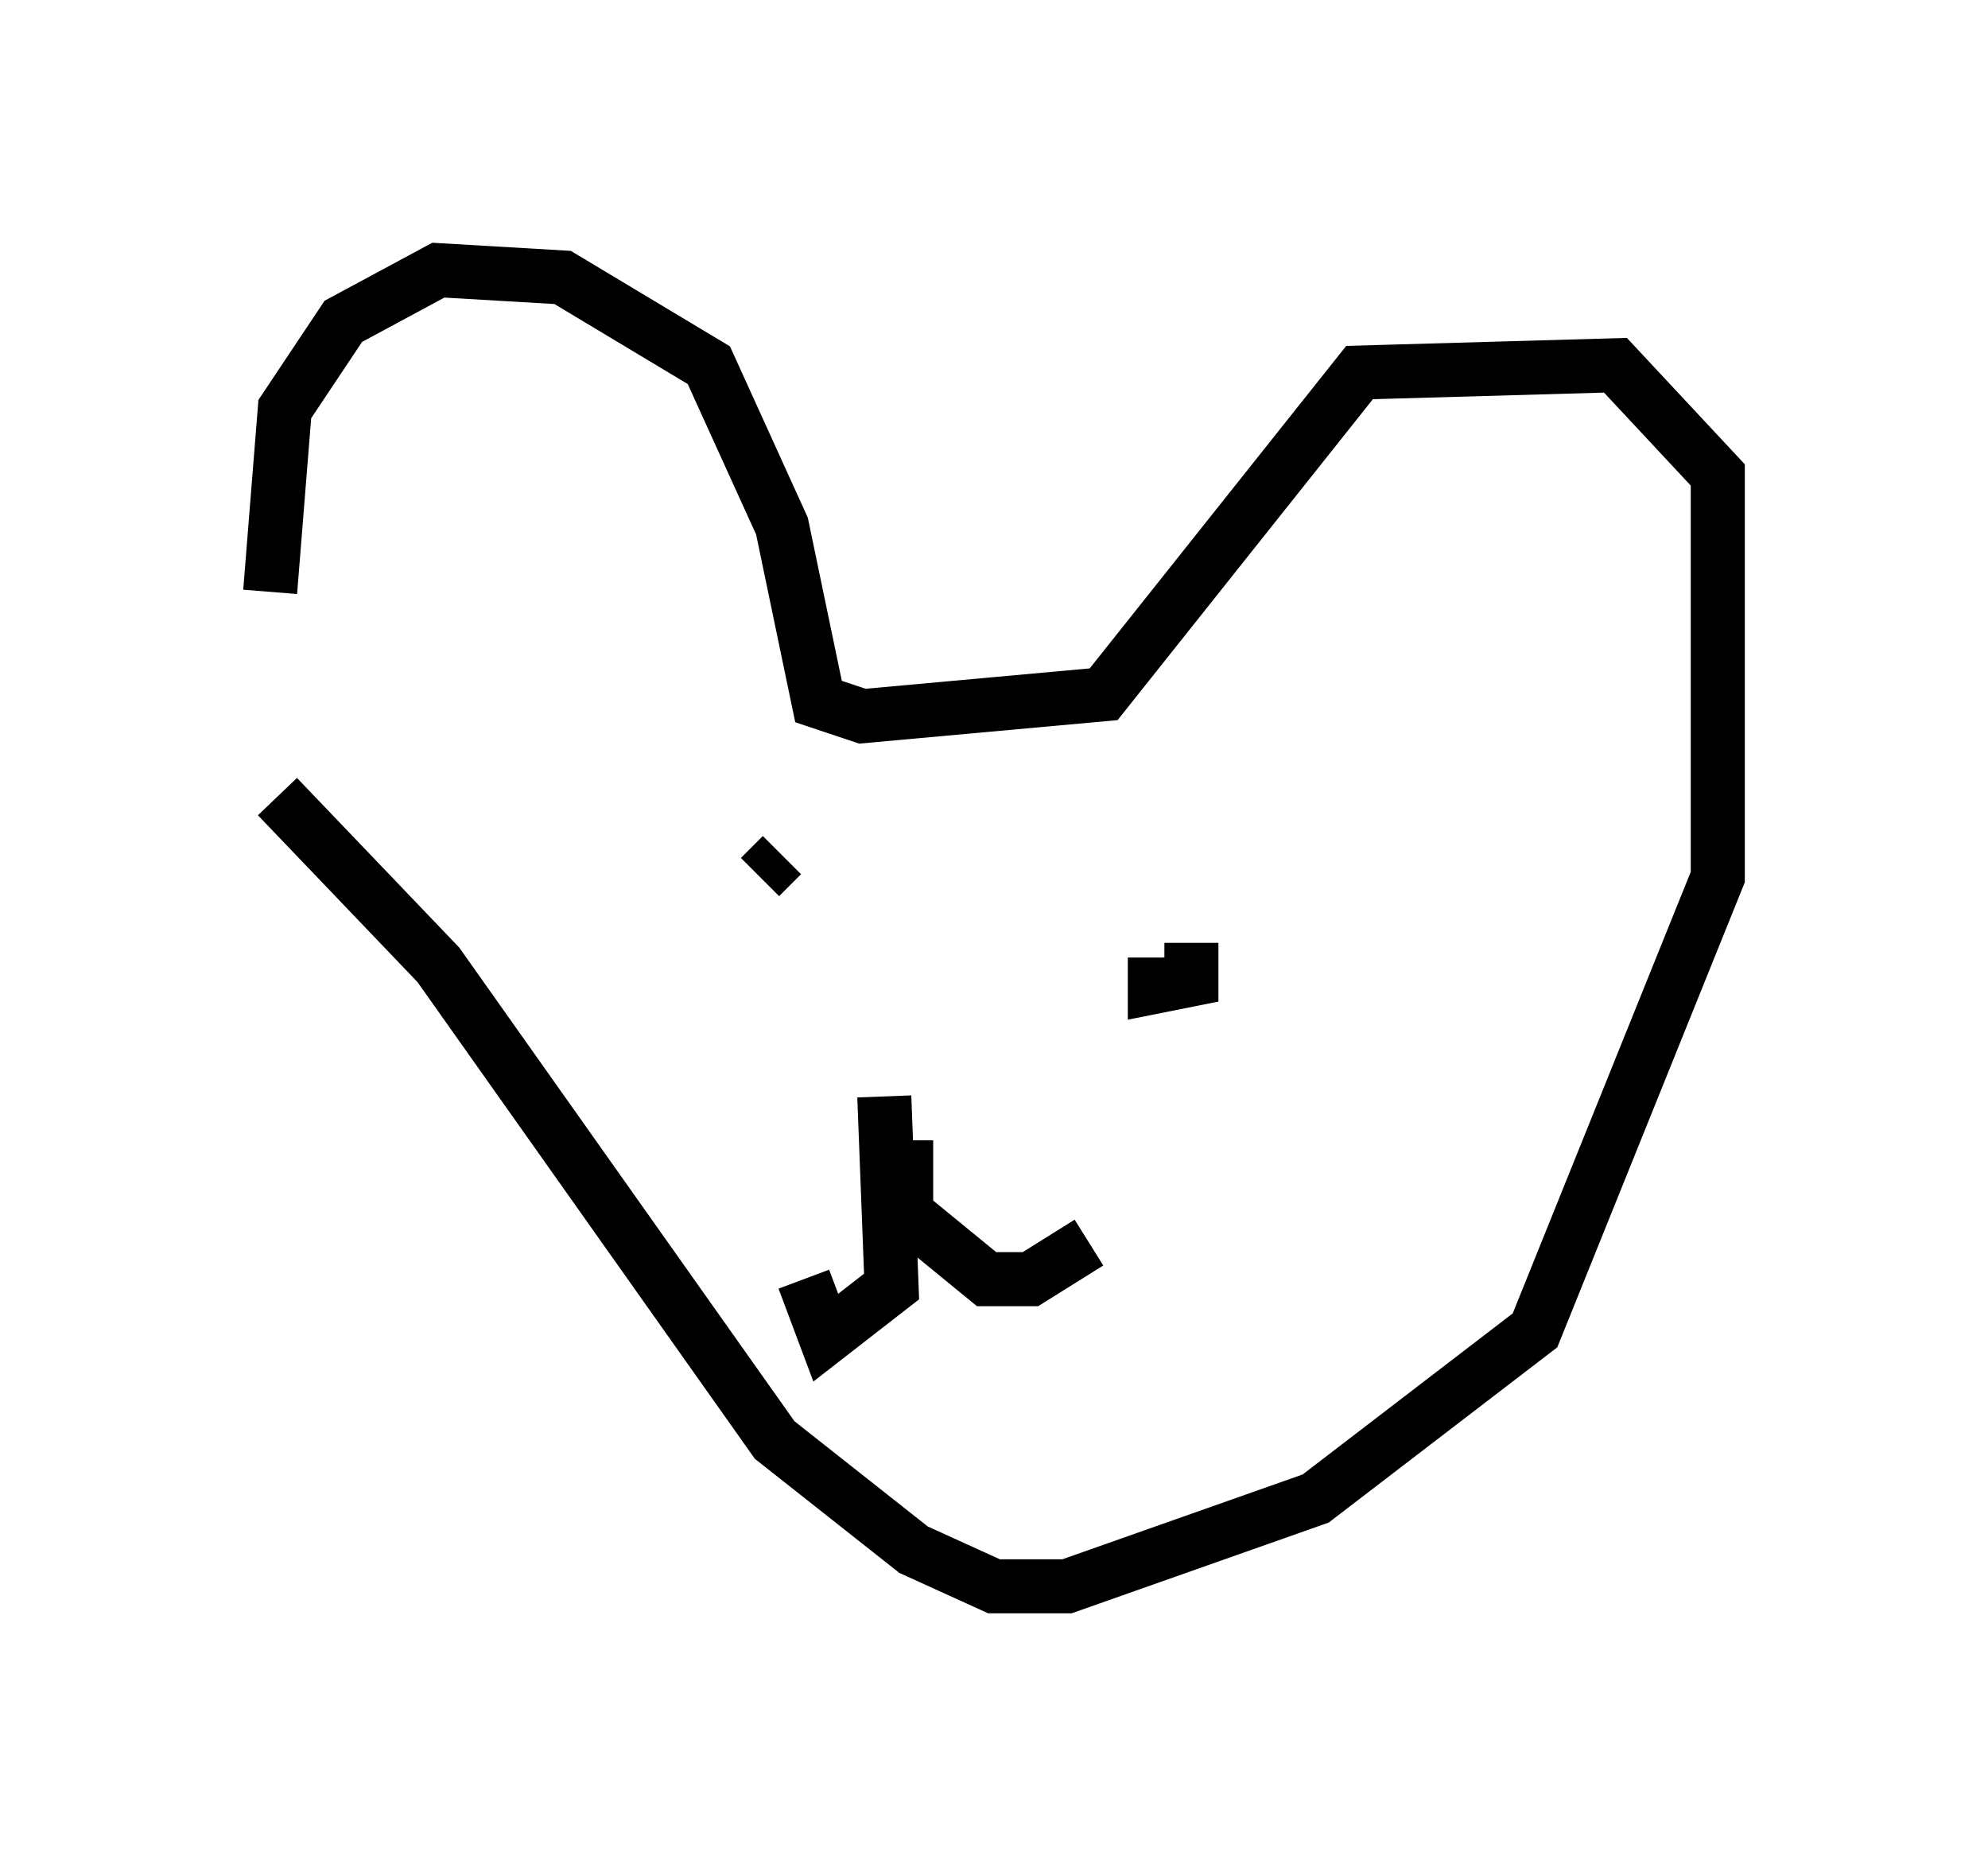 <?xml version="1.0" encoding="utf-8" ?>
<svg baseProfile="full" height="34.357" version="1.1" width="36.793" xmlns="http://www.w3.org/2000/svg" xmlns:ev="http://www.w3.org/2001/xml-events" xmlns:xlink="http://www.w3.org/1999/xlink"><defs /><rect fill="white" height="34.357" width="36.793" x="0" y="0" /><path d="M5.812, 17.043 m-0.812, -6.089 l0.271, -3.383 1.083, -1.624 l1.759, -0.947 2.3, 0.135 l2.706, 1.624 1.353, 2.977 l0.677, 3.248 0.812, 0.271 l4.465, -0.406 4.736, -5.954 l4.736, -0.135 1.894, 2.03 l0.0, 7.442 -3.383, 8.39 l-4.059, 3.112 -4.601, 1.624 l-1.353, 0.0 -1.488, -0.677 l-2.571, -2.03 -6.225, -8.796 l-2.977, -3.112 m9.337, 1.083 l-0.406, 0.406 m7.984, 1.218 l0.0, 0.677 -0.677, 0.135 l0.0, -0.541 m-5.007, 2.571 l0.135, 3.518 -1.218, 0.947 l-0.406, -1.083 m1.894, -2.571 l0.0, 1.353 1.488, 1.218 l0.812, 0.0 1.083, -0.677 " fill="none" stroke="black" stroke-width="1" /></svg>